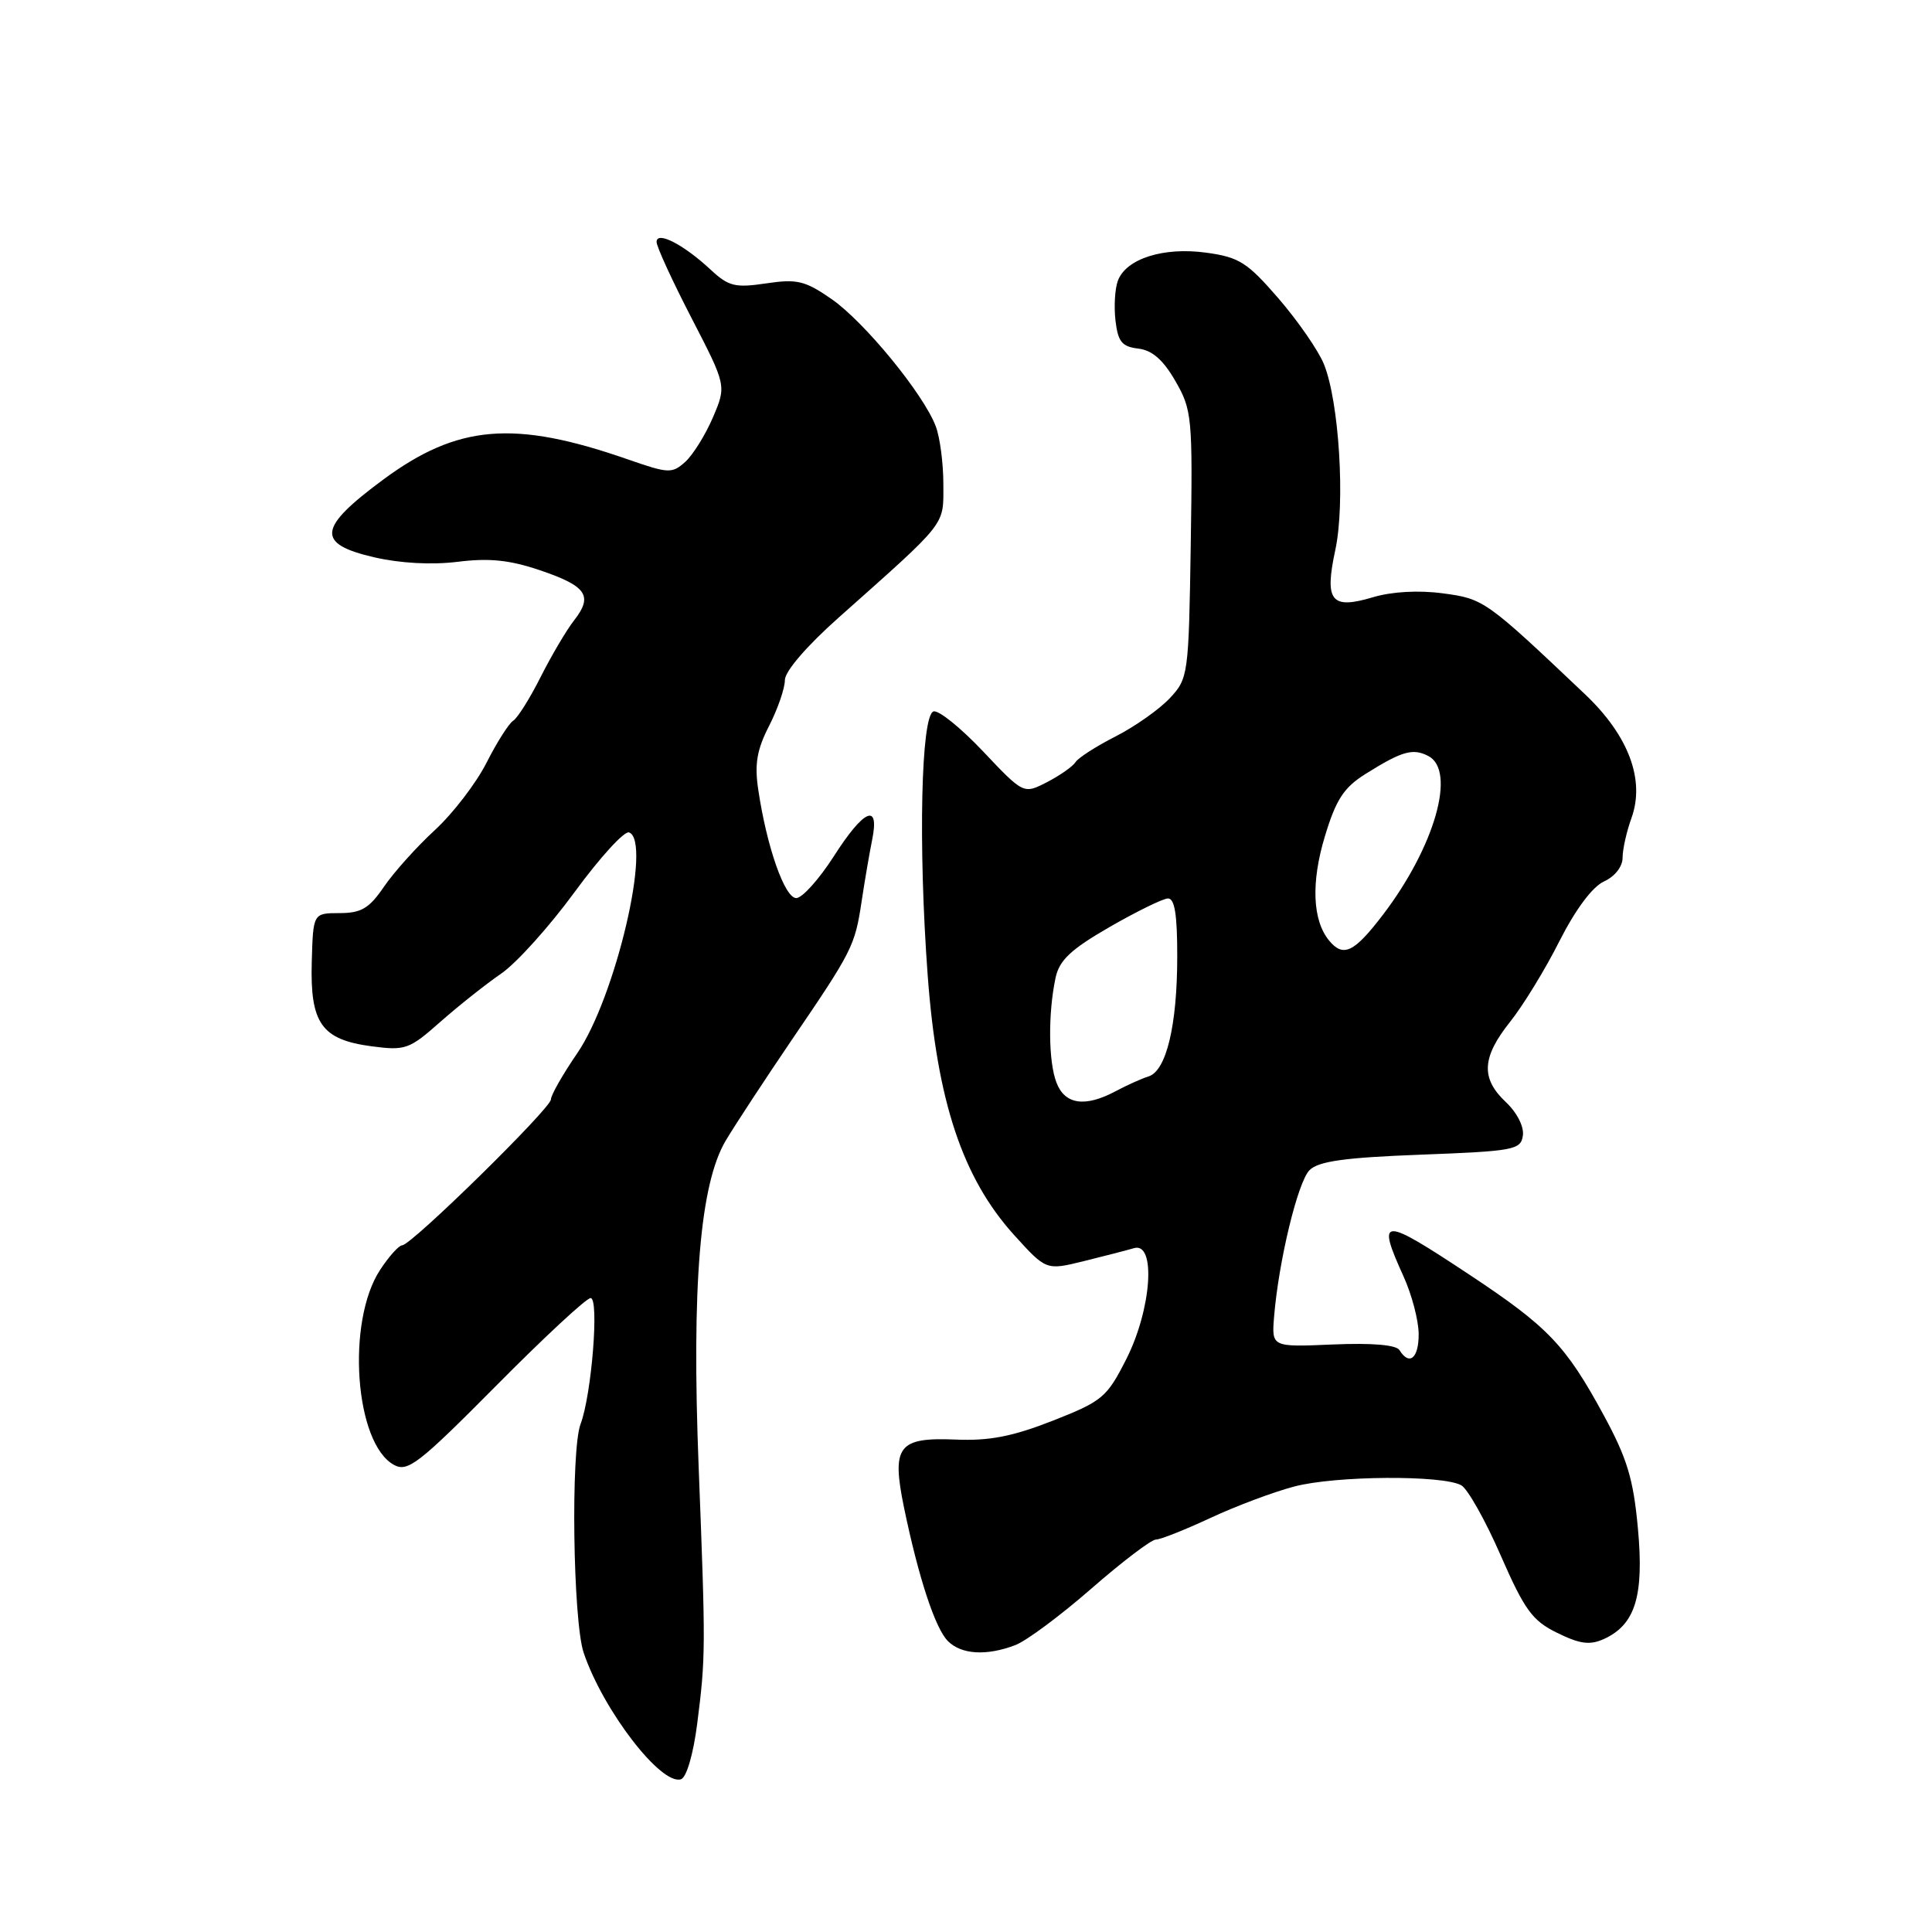 <?xml version="1.0" encoding="UTF-8" standalone="no"?>
<!DOCTYPE svg PUBLIC "-//W3C//DTD SVG 1.1//EN" "http://www.w3.org/Graphics/SVG/1.1/DTD/svg11.dtd" >
<svg xmlns="http://www.w3.org/2000/svg" xmlns:xlink="http://www.w3.org/1999/xlink" version="1.1" viewBox="0 0 256 256">
 <g >
 <path fill="currentColor"
d=" M 92.38 228.42 C 93.51 219.58 93.51 218.42 92.58 194.50 C 91.63 170.29 92.75 156.84 96.19 151.09 C 97.46 148.97 101.32 143.09 104.76 138.02 C 112.96 125.98 113.27 125.37 114.16 119.50 C 114.57 116.75 115.21 113.04 115.57 111.25 C 116.57 106.30 114.47 107.22 110.46 113.50 C 108.52 116.52 106.29 119.00 105.51 119.00 C 103.98 119.00 101.61 112.25 100.48 104.69 C 99.96 101.26 100.28 99.37 101.91 96.18 C 103.06 93.93 104.00 91.20 104.00 90.12 C 104.00 88.96 106.88 85.61 111.12 81.84 C 125.65 68.91 125.00 69.73 125.00 64.17 C 125.00 61.40 124.55 57.94 123.99 56.48 C 122.37 52.20 114.53 42.64 110.19 39.63 C 106.67 37.19 105.61 36.94 101.52 37.55 C 97.41 38.16 96.55 37.95 94.18 35.75 C 90.59 32.40 87.00 30.55 87.00 32.06 C 87.00 32.68 89.08 37.21 91.63 42.14 C 96.26 51.10 96.26 51.10 94.47 55.30 C 93.48 57.61 91.83 60.26 90.81 61.19 C 89.05 62.77 88.59 62.75 83.22 60.88 C 68.13 55.62 60.66 56.24 50.75 63.57 C 42.10 69.97 41.86 72.05 49.56 73.84 C 53.03 74.64 57.19 74.87 60.66 74.44 C 64.83 73.92 67.53 74.20 71.57 75.57 C 77.74 77.66 78.61 78.95 76.08 82.19 C 75.08 83.46 73.09 86.83 71.65 89.68 C 70.22 92.53 68.57 95.15 68.00 95.50 C 67.43 95.85 65.84 98.36 64.47 101.06 C 63.10 103.77 60.01 107.80 57.60 110.01 C 55.19 112.23 52.16 115.61 50.86 117.52 C 48.92 120.36 47.87 120.99 44.99 120.99 C 41.49 121.00 41.49 121.00 41.31 127.47 C 41.08 135.61 42.61 137.76 49.24 138.64 C 53.72 139.23 54.23 139.05 58.37 135.38 C 60.79 133.25 64.41 130.38 66.42 129.00 C 68.43 127.62 72.80 122.77 76.14 118.20 C 79.48 113.64 82.72 110.08 83.35 110.30 C 86.43 111.38 81.55 132.20 76.48 139.57 C 74.57 142.36 73.00 145.11 73.00 145.68 C 73.00 146.85 54.51 165.00 53.29 165.01 C 52.86 165.01 51.54 166.47 50.37 168.26 C 45.85 175.13 47.01 191.33 52.23 194.12 C 54.03 195.09 55.54 193.91 65.76 183.60 C 72.08 177.22 77.70 172.00 78.26 172.00 C 79.42 172.00 78.39 184.84 76.93 188.69 C 75.61 192.15 75.92 214.81 77.34 219.00 C 79.91 226.62 87.61 236.63 90.24 235.76 C 90.97 235.51 91.87 232.42 92.38 228.42 Z  M 134.52 217.99 C 135.99 217.44 140.53 214.06 144.62 210.49 C 148.71 206.92 152.56 204.00 153.16 204.00 C 153.76 204.00 157.01 202.71 160.38 201.14 C 163.74 199.57 168.75 197.69 171.50 196.97 C 176.94 195.53 191.17 195.43 193.63 196.81 C 194.47 197.28 196.82 201.45 198.84 206.08 C 202.02 213.35 203.05 214.76 206.35 216.37 C 209.36 217.85 210.67 218.02 212.54 217.17 C 216.69 215.27 217.86 211.47 217.03 202.50 C 216.43 195.95 215.60 193.23 212.49 187.50 C 207.45 178.23 205.14 175.81 194.64 168.86 C 183.04 161.18 182.38 161.20 185.98 169.14 C 187.07 171.54 187.97 174.96 187.98 176.75 C 188.00 179.97 186.75 181.02 185.44 178.90 C 185.01 178.20 181.81 177.93 176.63 178.15 C 168.50 178.50 168.50 178.50 168.82 174.50 C 169.42 167.14 171.96 156.61 173.52 155.05 C 174.70 153.87 178.19 153.38 188.28 153.00 C 200.62 152.53 201.52 152.37 201.79 150.46 C 201.96 149.29 201.00 147.41 199.54 146.04 C 196.19 142.89 196.34 140.11 200.10 135.39 C 201.81 133.25 204.75 128.45 206.63 124.71 C 208.76 120.51 211.00 117.50 212.53 116.80 C 213.97 116.15 215.00 114.84 215.00 113.66 C 215.00 112.55 215.53 110.18 216.18 108.39 C 218.00 103.34 215.80 97.47 210.03 92.00 C 196.88 79.53 196.61 79.34 191.18 78.62 C 187.98 78.19 184.43 78.39 181.95 79.13 C 176.37 80.80 175.47 79.68 176.94 72.85 C 178.27 66.65 177.44 53.18 175.42 48.24 C 174.69 46.44 171.99 42.54 169.42 39.56 C 165.27 34.76 164.20 34.08 159.83 33.48 C 154.16 32.70 149.20 34.28 148.12 37.21 C 147.73 38.26 147.59 40.64 147.81 42.50 C 148.14 45.29 148.67 45.94 150.83 46.19 C 152.67 46.41 154.13 47.68 155.75 50.50 C 157.95 54.32 158.04 55.29 157.78 72.17 C 157.51 89.46 157.45 89.90 155.00 92.52 C 153.62 93.99 150.39 96.27 147.82 97.58 C 145.25 98.89 142.86 100.42 142.51 100.99 C 142.16 101.55 140.47 102.74 138.75 103.63 C 135.63 105.24 135.63 105.24 130.26 99.56 C 127.30 96.43 124.35 94.05 123.69 94.27 C 122.04 94.82 121.66 112.08 122.92 129.19 C 124.15 145.89 127.54 156.09 134.37 163.64 C 138.62 168.33 138.62 168.33 143.56 167.12 C 146.28 166.45 149.29 165.67 150.25 165.39 C 153.21 164.50 152.60 173.45 149.25 180.07 C 146.66 185.18 146.08 185.66 139.50 188.25 C 134.17 190.34 131.10 190.94 126.63 190.75 C 119.00 190.43 118.11 191.61 119.79 199.78 C 121.71 209.05 123.92 215.77 125.60 217.45 C 127.38 219.24 130.72 219.44 134.52 217.99 Z  M 139.98 143.43 C 138.91 140.64 138.87 134.23 139.87 129.55 C 140.37 127.23 141.90 125.79 147.00 122.85 C 150.58 120.79 154.06 119.08 154.75 119.05 C 155.65 119.02 156.00 121.18 155.99 126.75 C 155.99 135.87 154.54 141.90 152.19 142.63 C 151.26 142.92 149.31 143.80 147.85 144.58 C 143.77 146.76 141.09 146.37 139.98 143.43 Z  M 176.13 124.65 C 173.91 121.98 173.70 116.95 175.55 110.83 C 177.03 105.93 178.06 104.36 180.94 102.55 C 185.76 99.53 187.20 99.11 189.25 100.17 C 193.00 102.10 190.12 112.20 183.24 121.22 C 179.43 126.21 178.00 126.90 176.13 124.65 Z "/>
</g>
</svg>